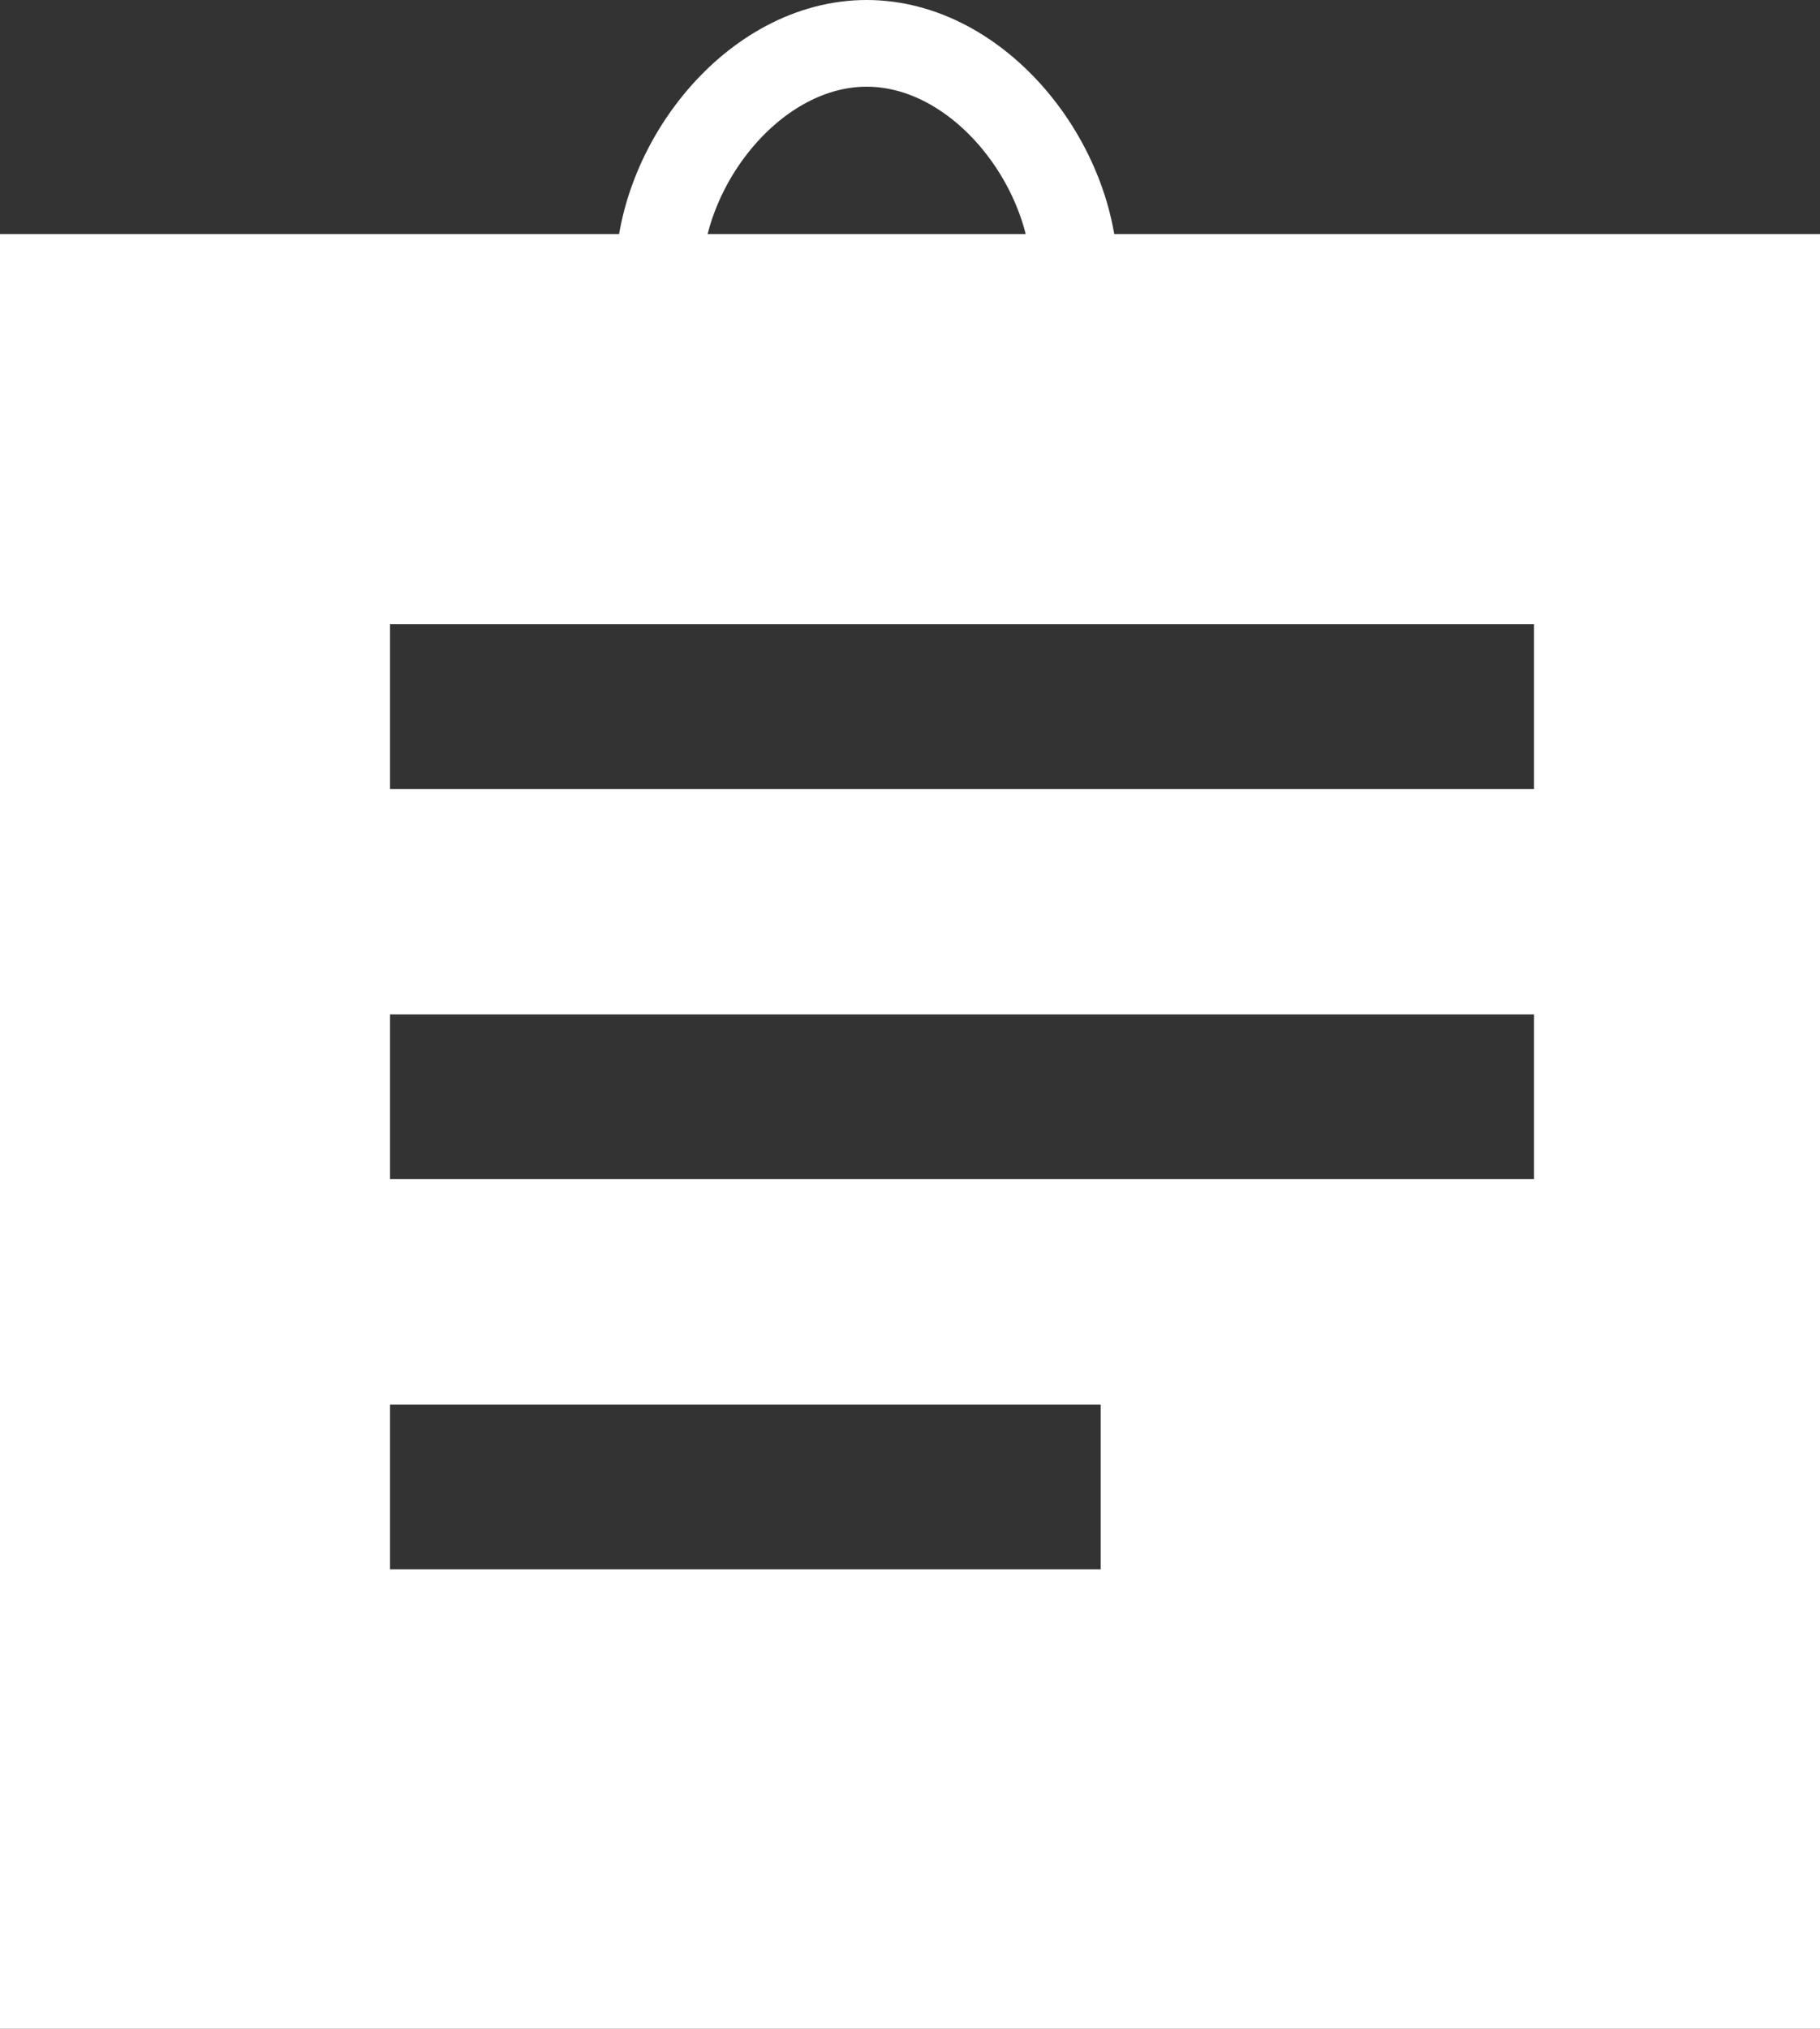 <?xml version="1.0" encoding="utf-8"?>
<!-- Generator: Adobe Illustrator 24.0.2, SVG Export Plug-In . SVG Version: 6.00 Build 0)  -->
<svg version="1.1" id="Layer_1" xmlns="http://www.w3.org/2000/svg" xmlns:xlink="http://www.w3.org/1999/xlink" x="0px" y="0px"
	 viewBox="0 0 21 23.4" enable-background="new 0 0 21 23.4" xml:space="preserve">
<rect x="0" y="0" width="21" height="23.4" fill="#333333" stroke="none"/>
<path fill="none" stroke="#FFFFFF" stroke-miterlimit="10" d="M12.4,3.2c0,1.3-1.1,2.4-2.4,2.4c-1.3,0-2.4-1.1-2.4-2.4
	c0-1.3,1.1-2.7,2.4-2.7C11.3,0.5,12.4,1.9,12.4,3.2z"/>
<path fill="#FFFFFF" d="M0,2.7v20.7h21V2.7H0z M12.7,18.1H4.5v-1.9h8.2V18.1z M17.7,13.6H4.5v-1.9h13.2V13.6z M17.7,9.1H4.5V7.2
	h13.2V9.1z"/>
<path fill="#8C98A8" d="M45.8,25.3l-1.3-3c-0.3-0.1-0.5-0.2-0.7-0.3l-3,1.3l-1.8-1.8l1.3-3c-0.1-0.3-0.2-0.5-0.3-0.7l-3-1.3v-2.6
	l3-1.3c0.1-0.3,0.2-0.5,0.3-0.7l-1.3-3l1.8-1.8l3,1.3c0.2-0.1,0.5-0.2,0.7-0.3l1.3-3h2.6l1.3,3c0.2,0.1,0.5,0.2,0.7,0.3l3-1.3
	l1.8,1.8l-1.3,3c0.1,0.2,0.2,0.5,0.3,0.7l3,1.3v2.6l-3,1.3c-0.1,0.2-0.2,0.5-0.3,0.7l1.3,3l-1.8,1.8l-3-1.3
	c-0.2,0.1-0.5,0.2-0.7,0.3l-1.3,3H45.8z M47,18.9c2.1,0,3.8-1.7,3.8-3.8c0-2.1-1.7-3.8-3.8-3.8c-2.1,0-3.8,1.7-3.8,3.8
	C43.2,17.2,44.9,18.9,47,18.9z"/>
</svg>
